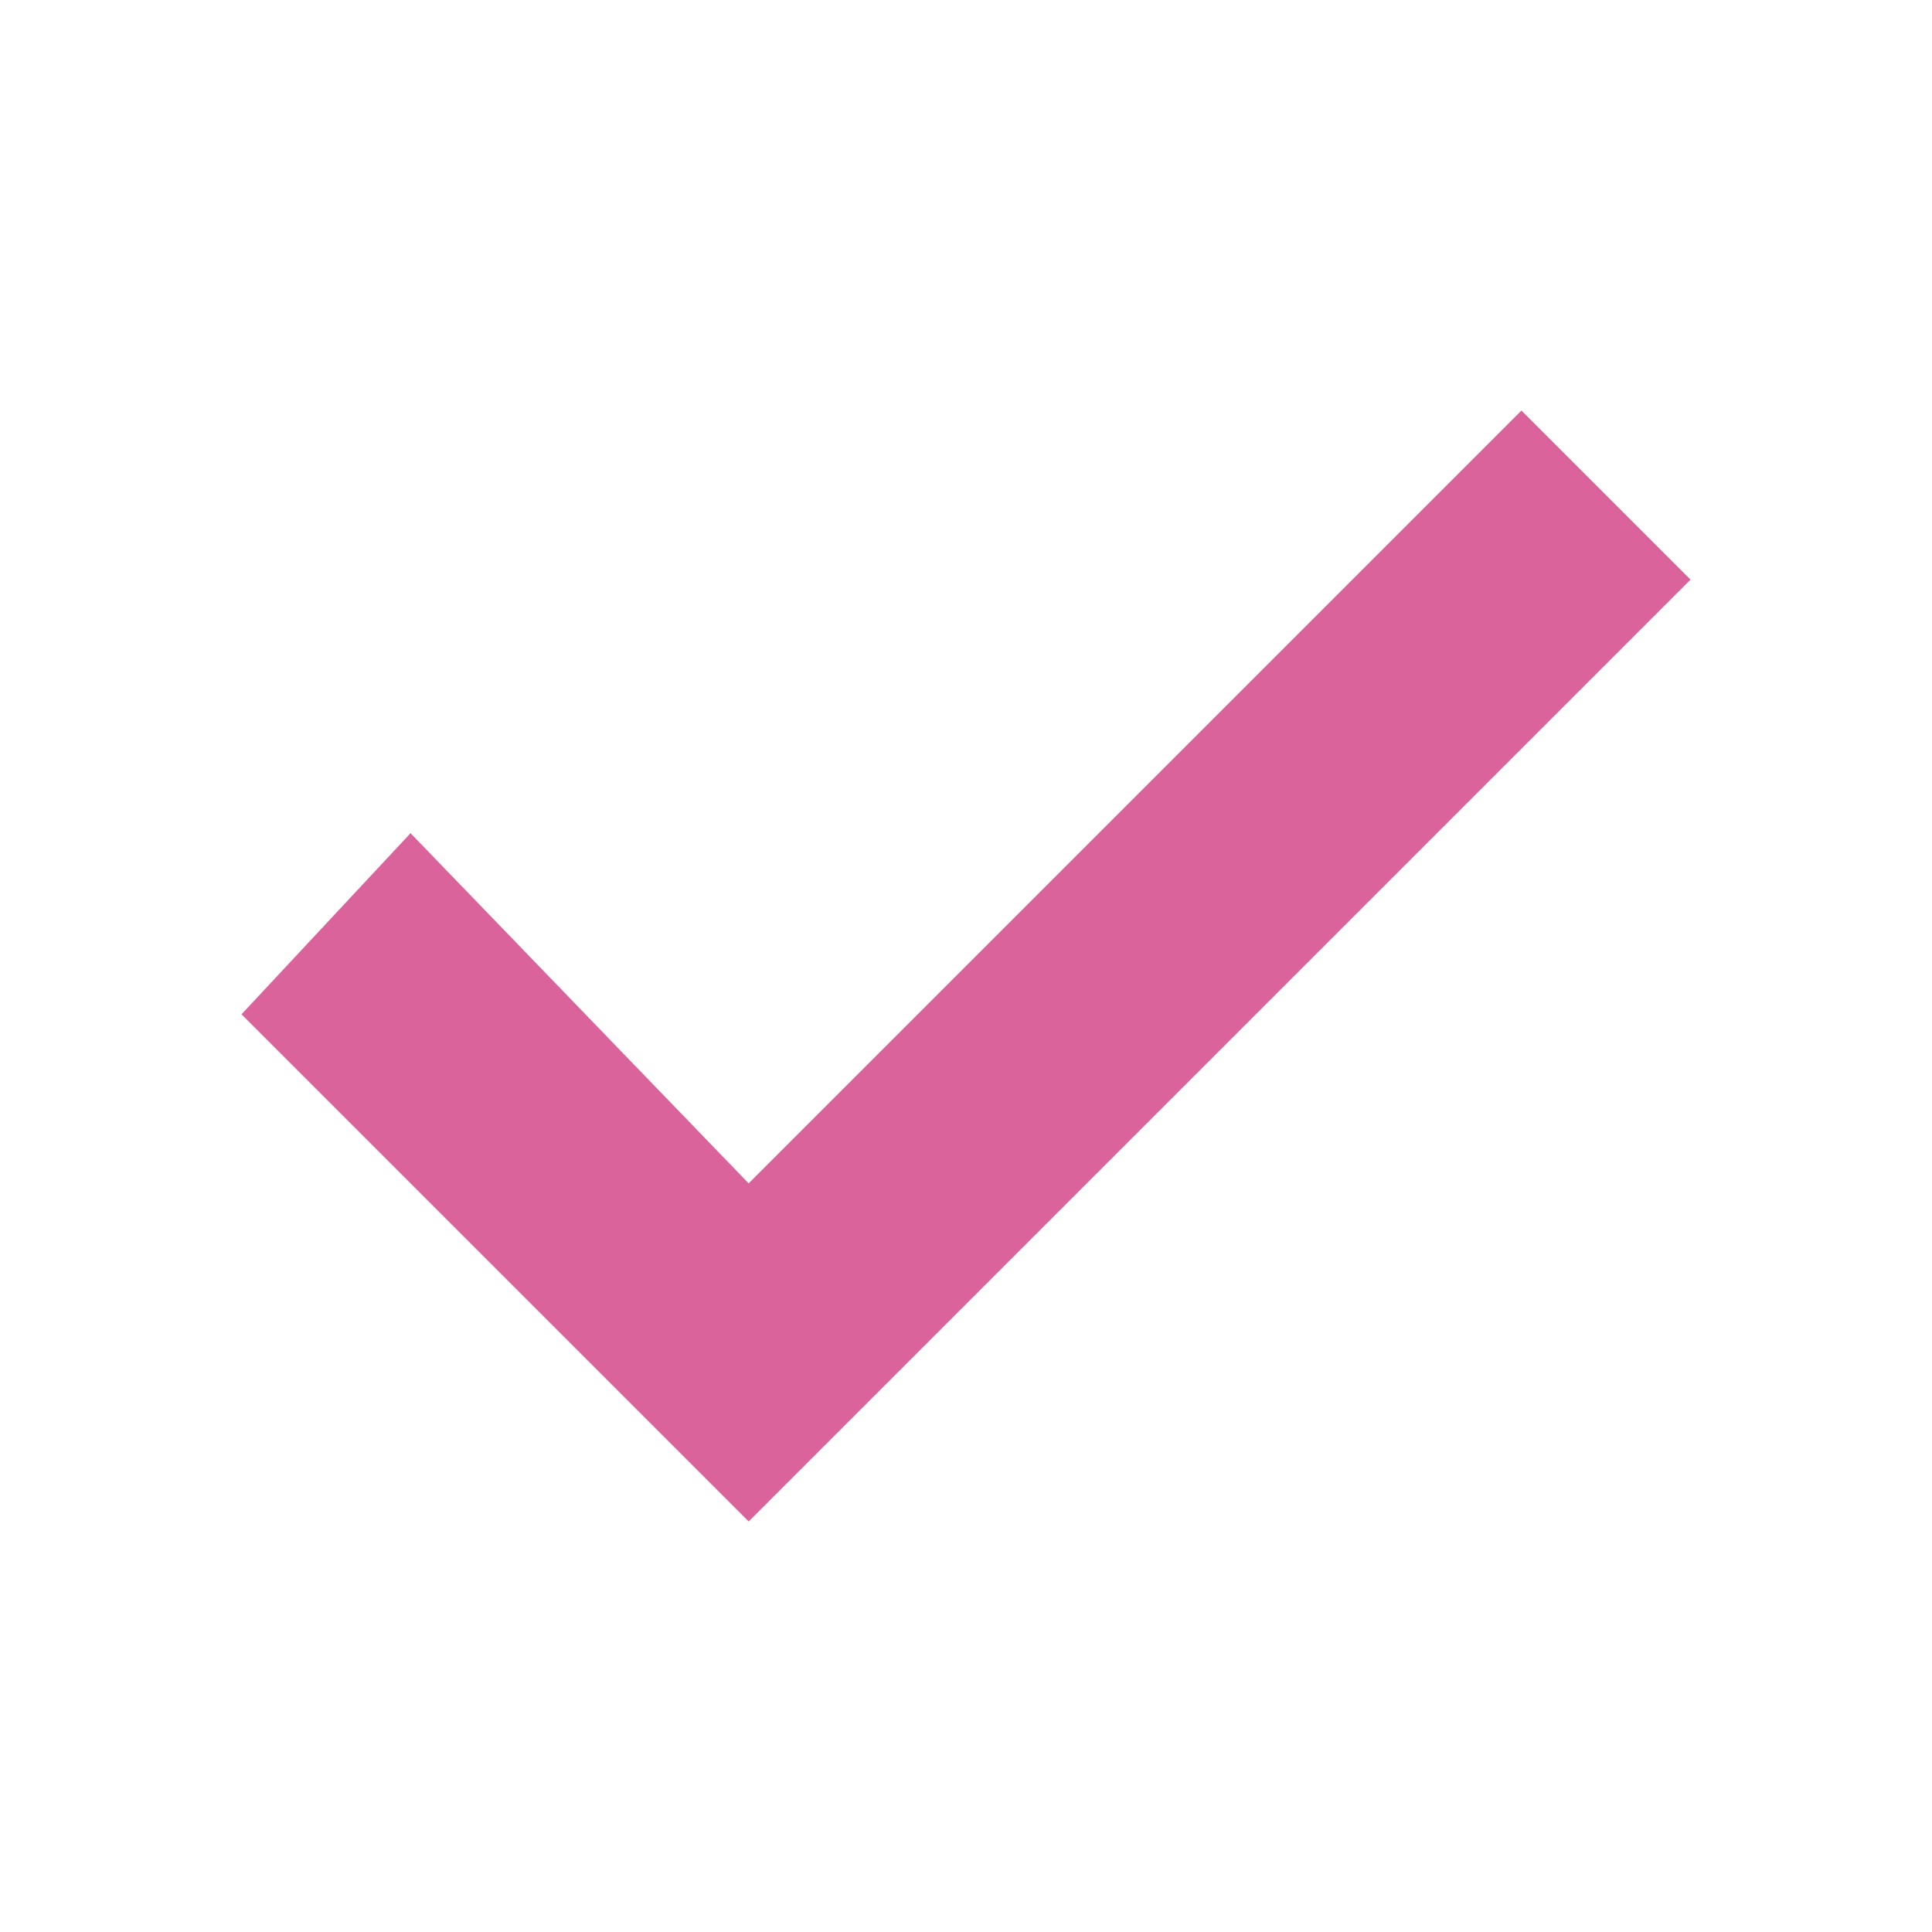 <?xml version="1.0" standalone="no"?><!DOCTYPE svg PUBLIC "-//W3C//DTD SVG 1.1//EN" "http://www.w3.org/Graphics/SVG/1.1/DTD/svg11.dtd"><svg t="1495854322304" class="icon" style="" viewBox="0 0 1024 1024" version="1.1" xmlns="http://www.w3.org/2000/svg" p-id="4025" xmlns:xlink="http://www.w3.org/1999/xlink" width="200" height="200"><defs><style type="text/css"></style></defs><path d="M896 307.2l-89.6-89.6-409.6 409.6-179.2-185.6L128 537.6l179.2 179.2 89.6 89.6 89.6-89.6z" p-id="4026" fill="#db639b"></path></svg>